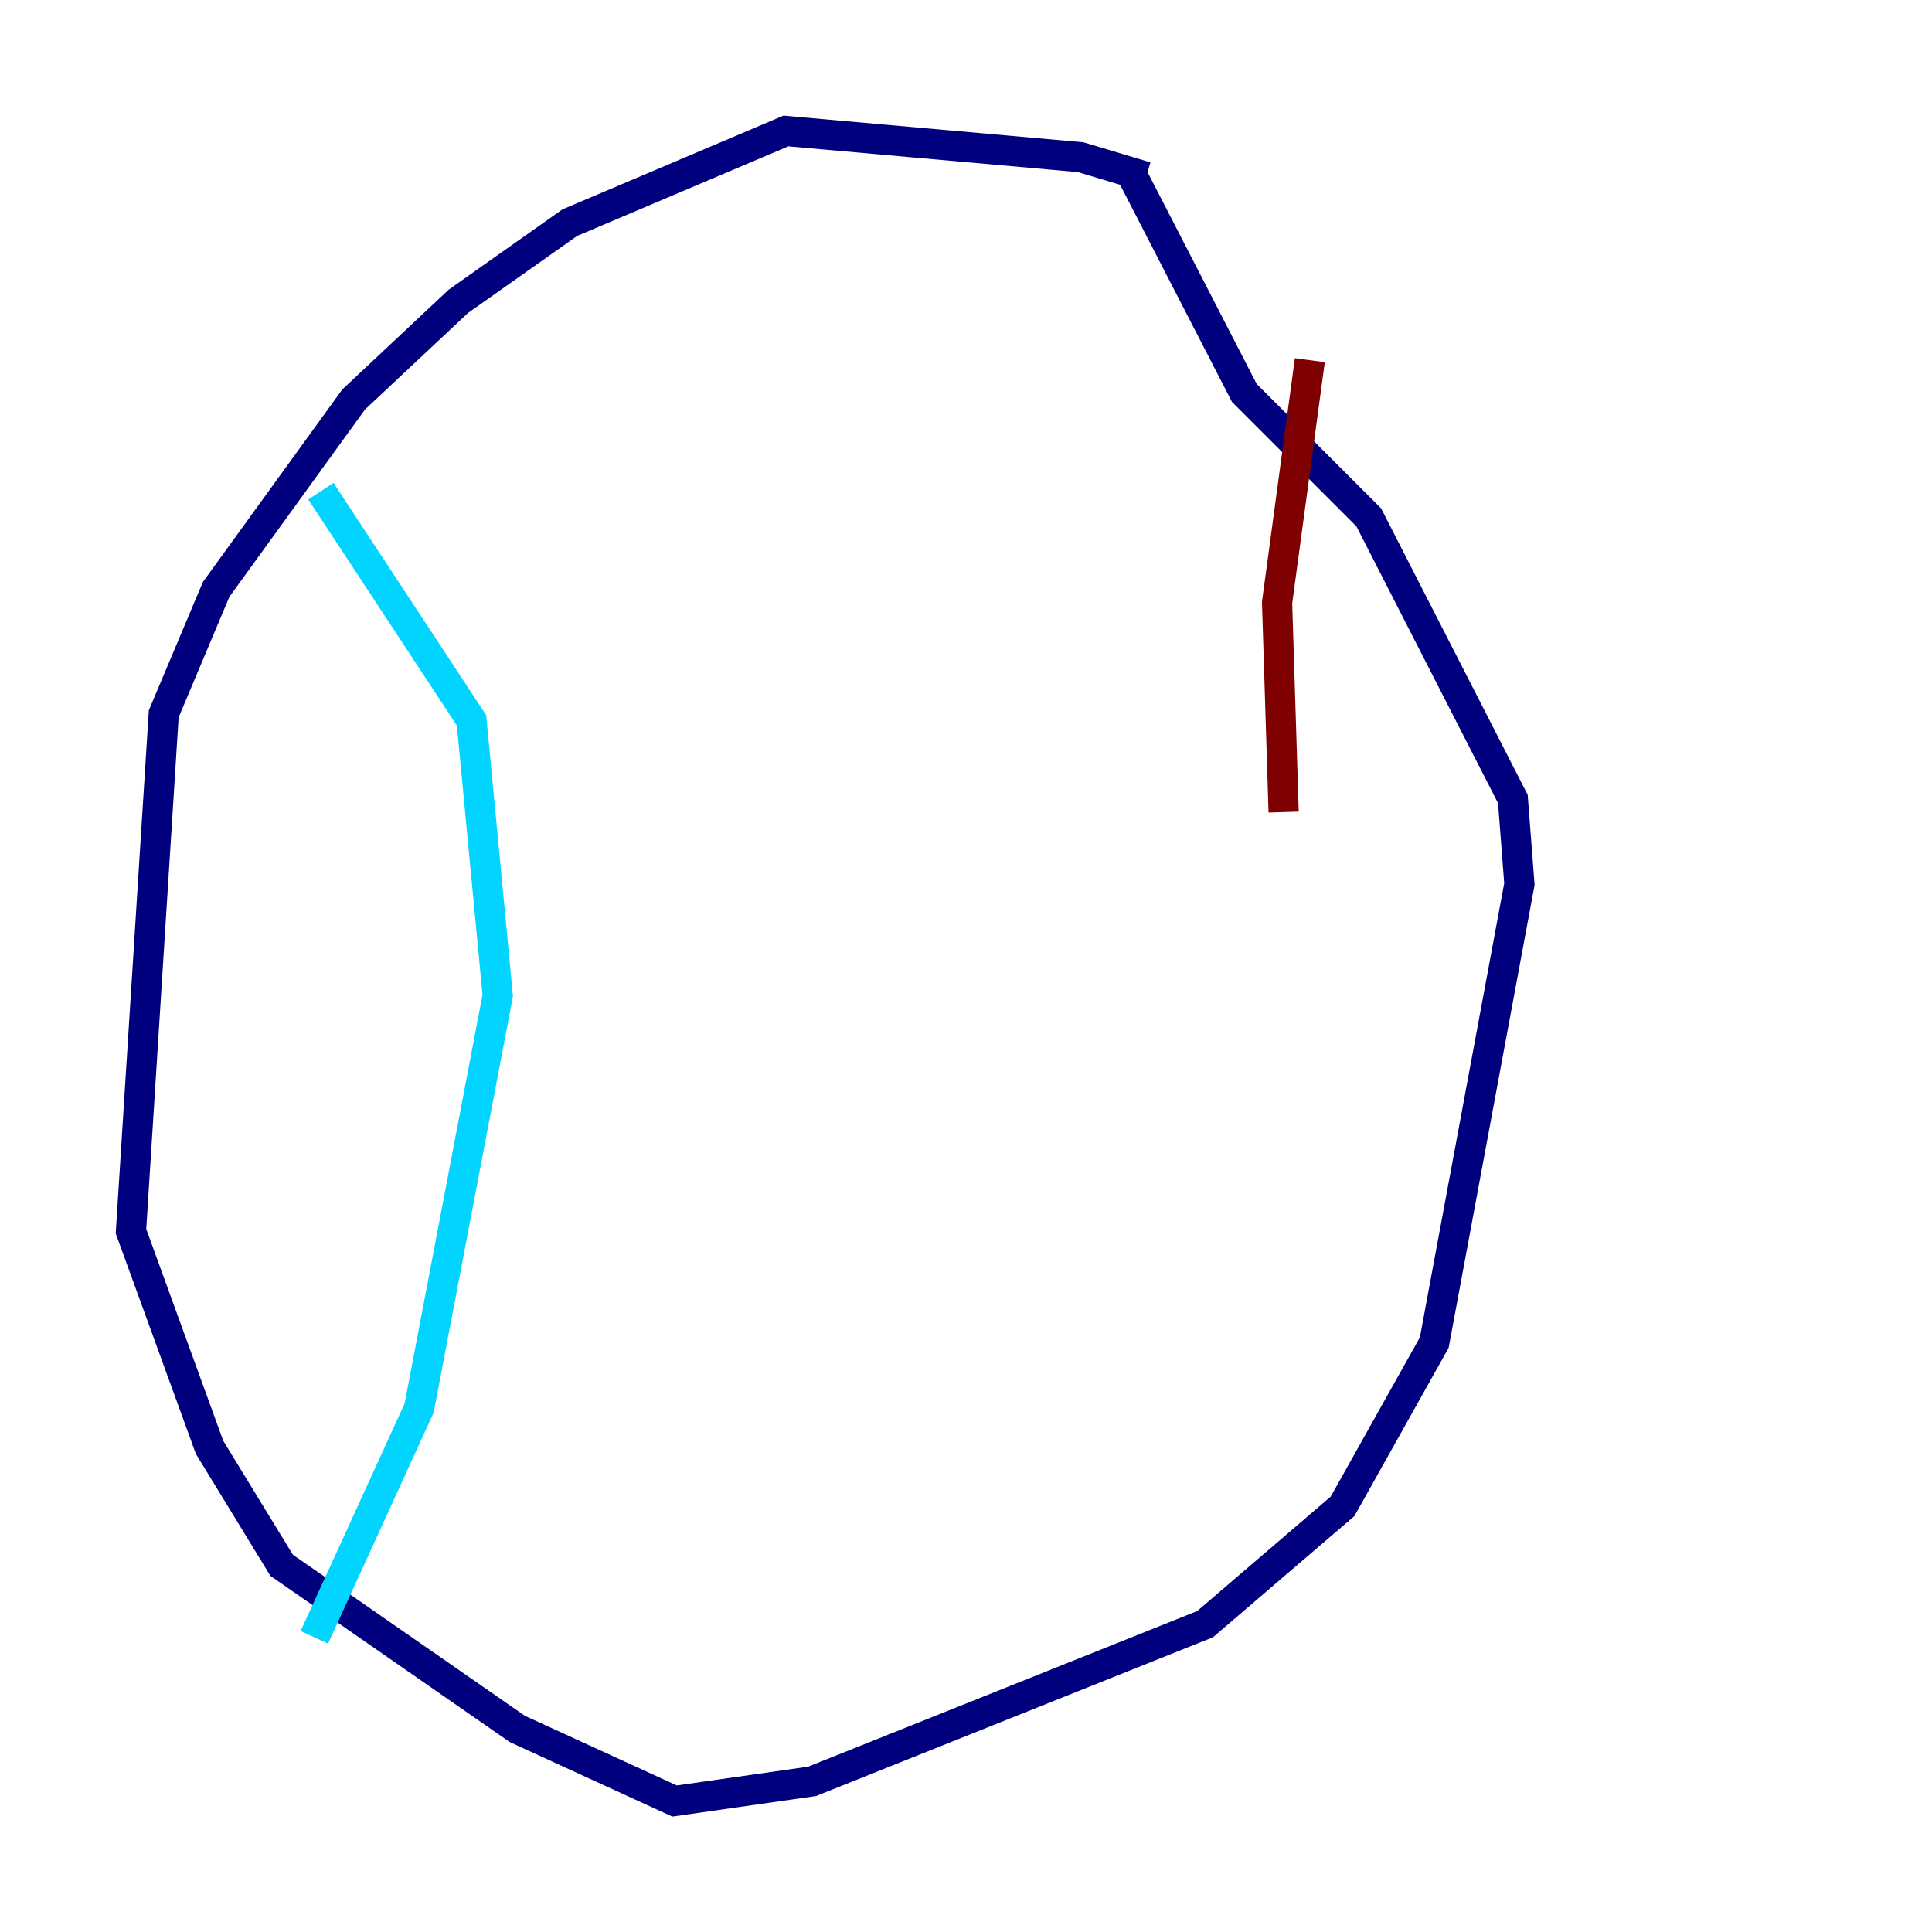 <?xml version="1.0" encoding="utf-8" ?>
<svg baseProfile="tiny" height="128" version="1.2" viewBox="0,0,128,128" width="128" xmlns="http://www.w3.org/2000/svg" xmlns:ev="http://www.w3.org/2001/xml-events" xmlns:xlink="http://www.w3.org/1999/xlink"><defs /><polyline fill="none" points="75.932,11.715 71.593,10.414 52.068,8.678 37.749,14.752 30.373,19.959 23.43,26.468 14.319,39.051 10.848,47.295 8.678,81.573 13.885,95.891 18.658,103.702 34.278,114.549 44.691,119.322 53.803,118.02 79.837,107.607 88.949,99.797 95.024,88.949 100.664,58.576 100.231,52.936 90.685,34.278 82.441,26.034 75.064,11.715" stroke="#00007f" stroke-width="2" /><polyline fill="none" points="21.261,32.542 31.241,47.729 32.976,65.953 27.77,93.288 20.827,108.475" stroke="#00d4ff" stroke-width="2" /><polyline fill="none" points="86.78,23.864 86.78,23.864" stroke="#ffe500" stroke-width="2" /><polyline fill="none" points="86.78,23.864 84.61,39.919 85.044,53.803" stroke="#7f0000" stroke-width="2" /></svg>